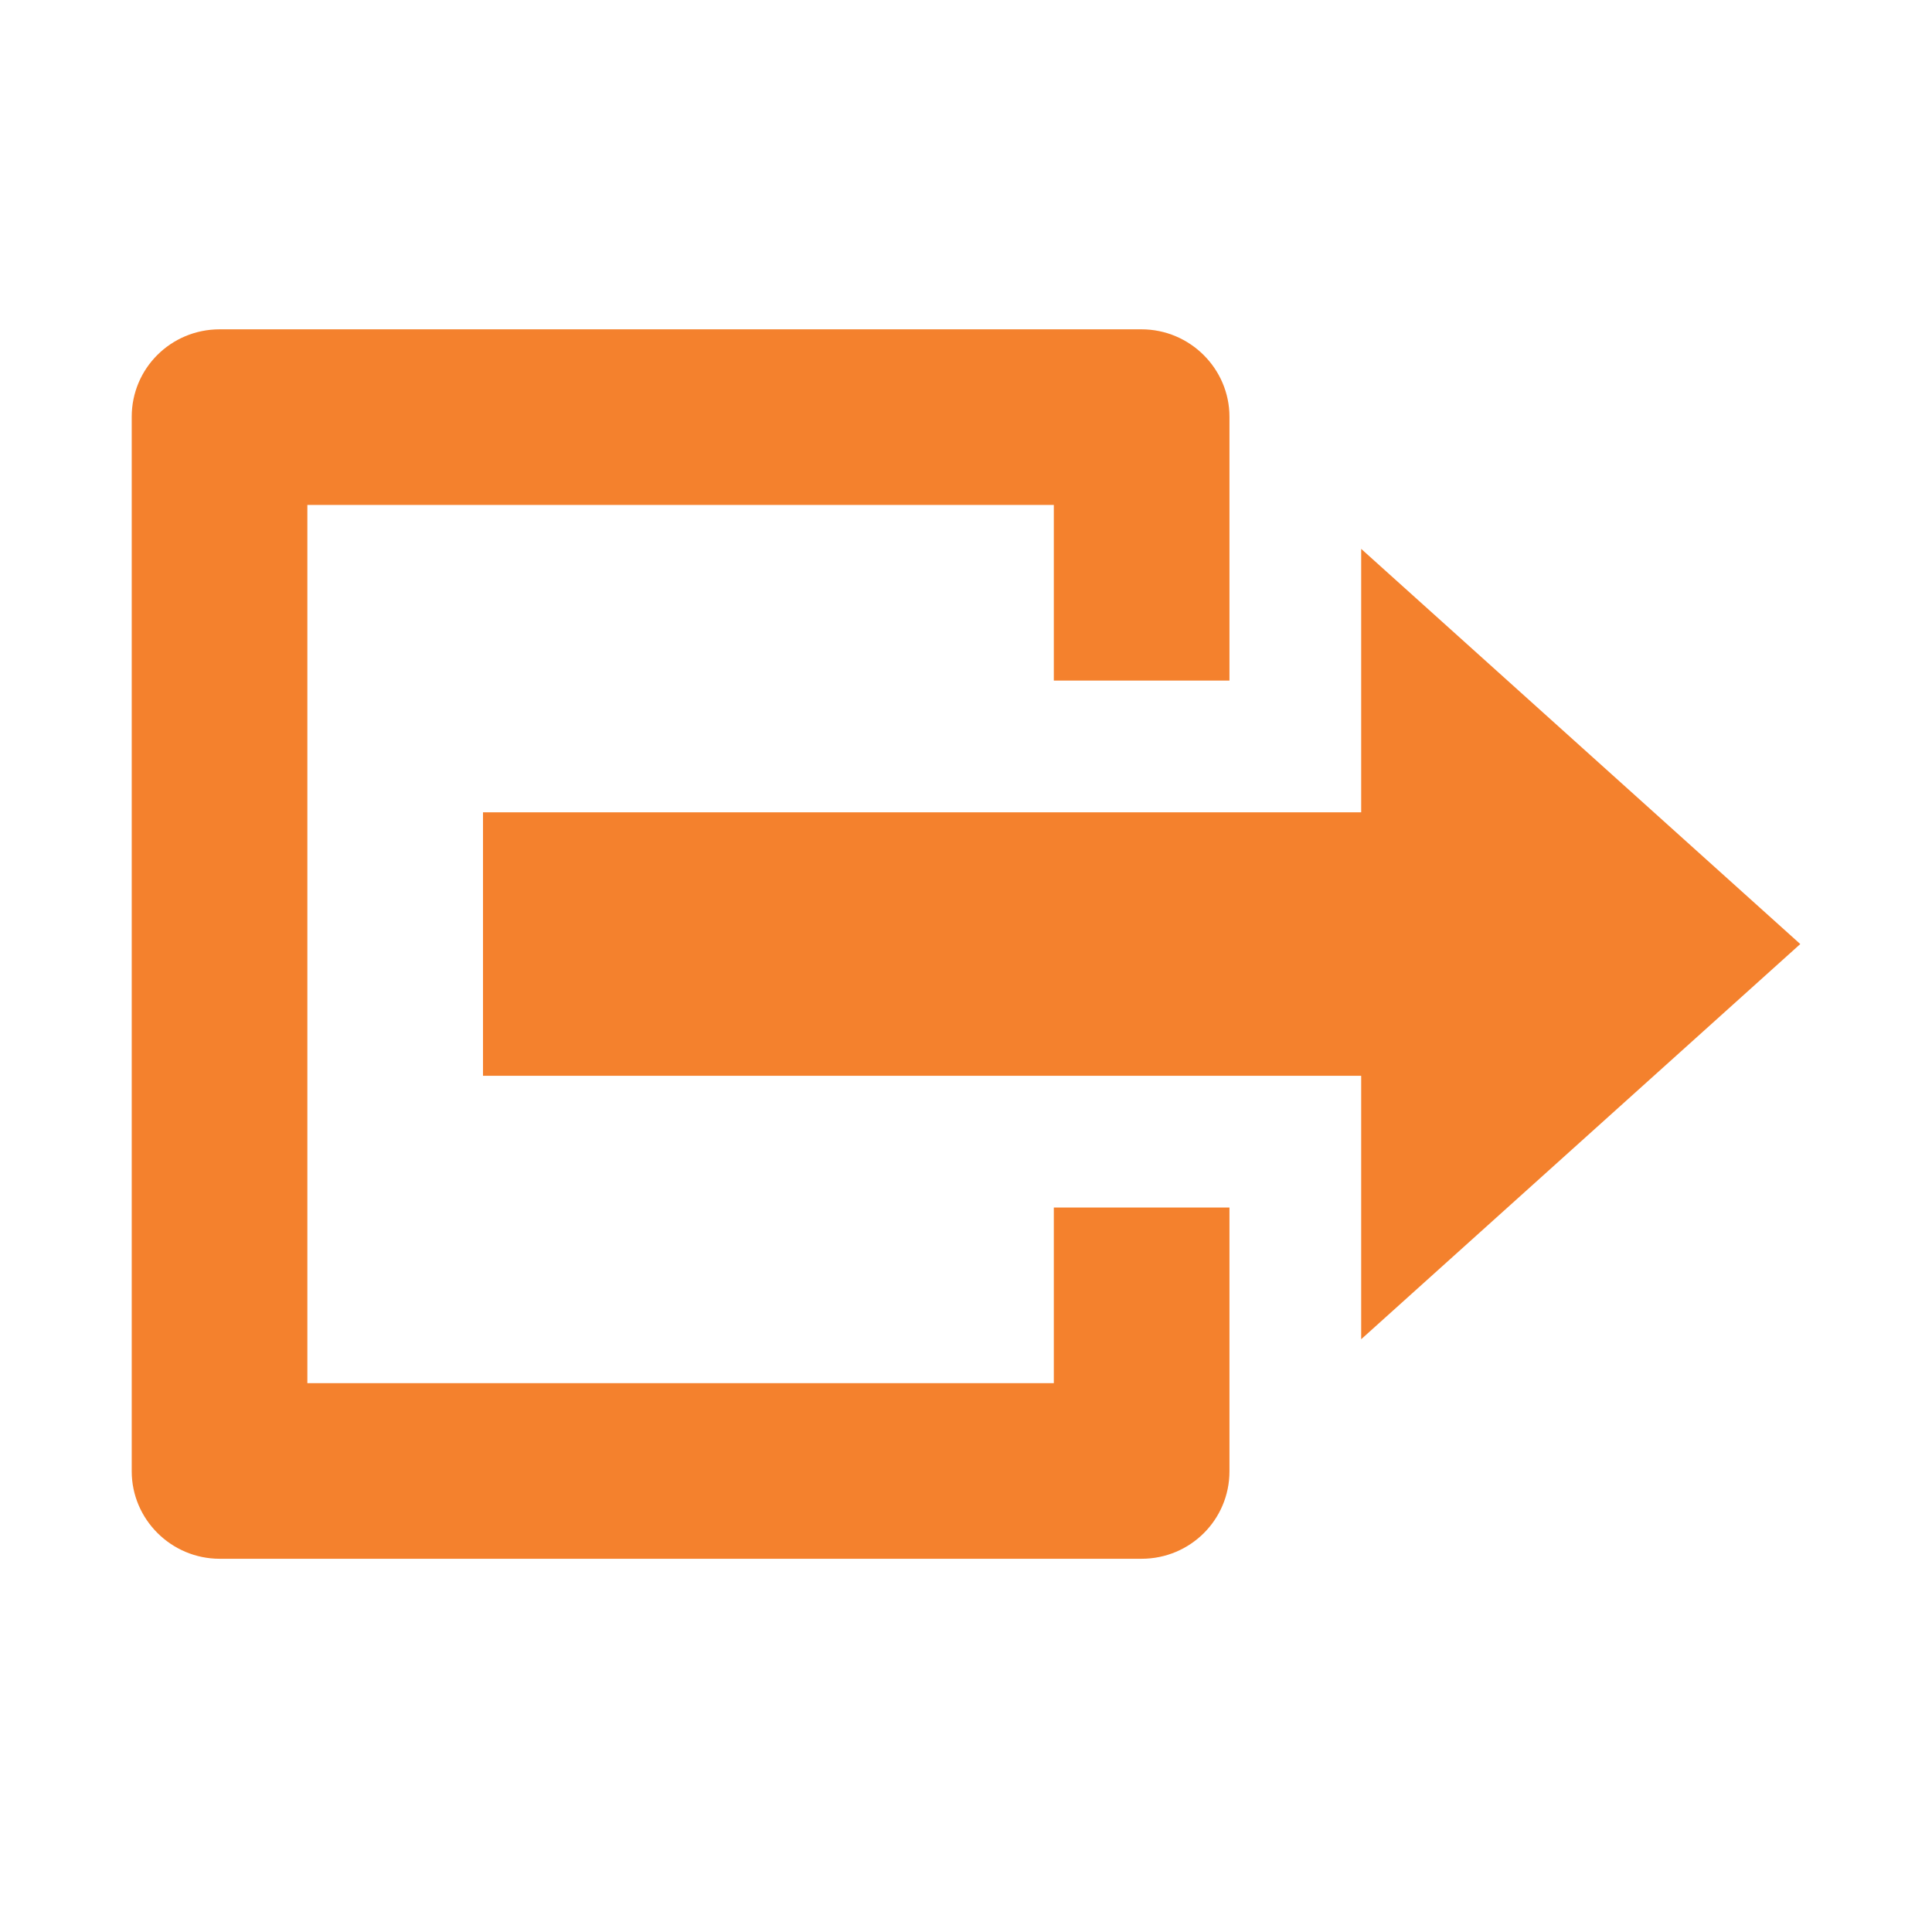 <svg xmlns="http://www.w3.org/2000/svg" height="300" width="300" fill="#f4812d" viewBox="0 0 44 37" fill-rule="evenodd" xmlns:v="https://vecta.io/nano"><path d="M28 12V5.991C28 4.9 27.103 4 25.996 4H5.004C3.89 4 3 4.892 3 5.991v24.018C3 31.1 3.897 32 5.004 32h20.993C27.11 32 28 31.108 28 30.009V24h-4v4H7V8h17v4h4zm3 3H11v6h20v6l10-9-10-9v6z"/></svg>